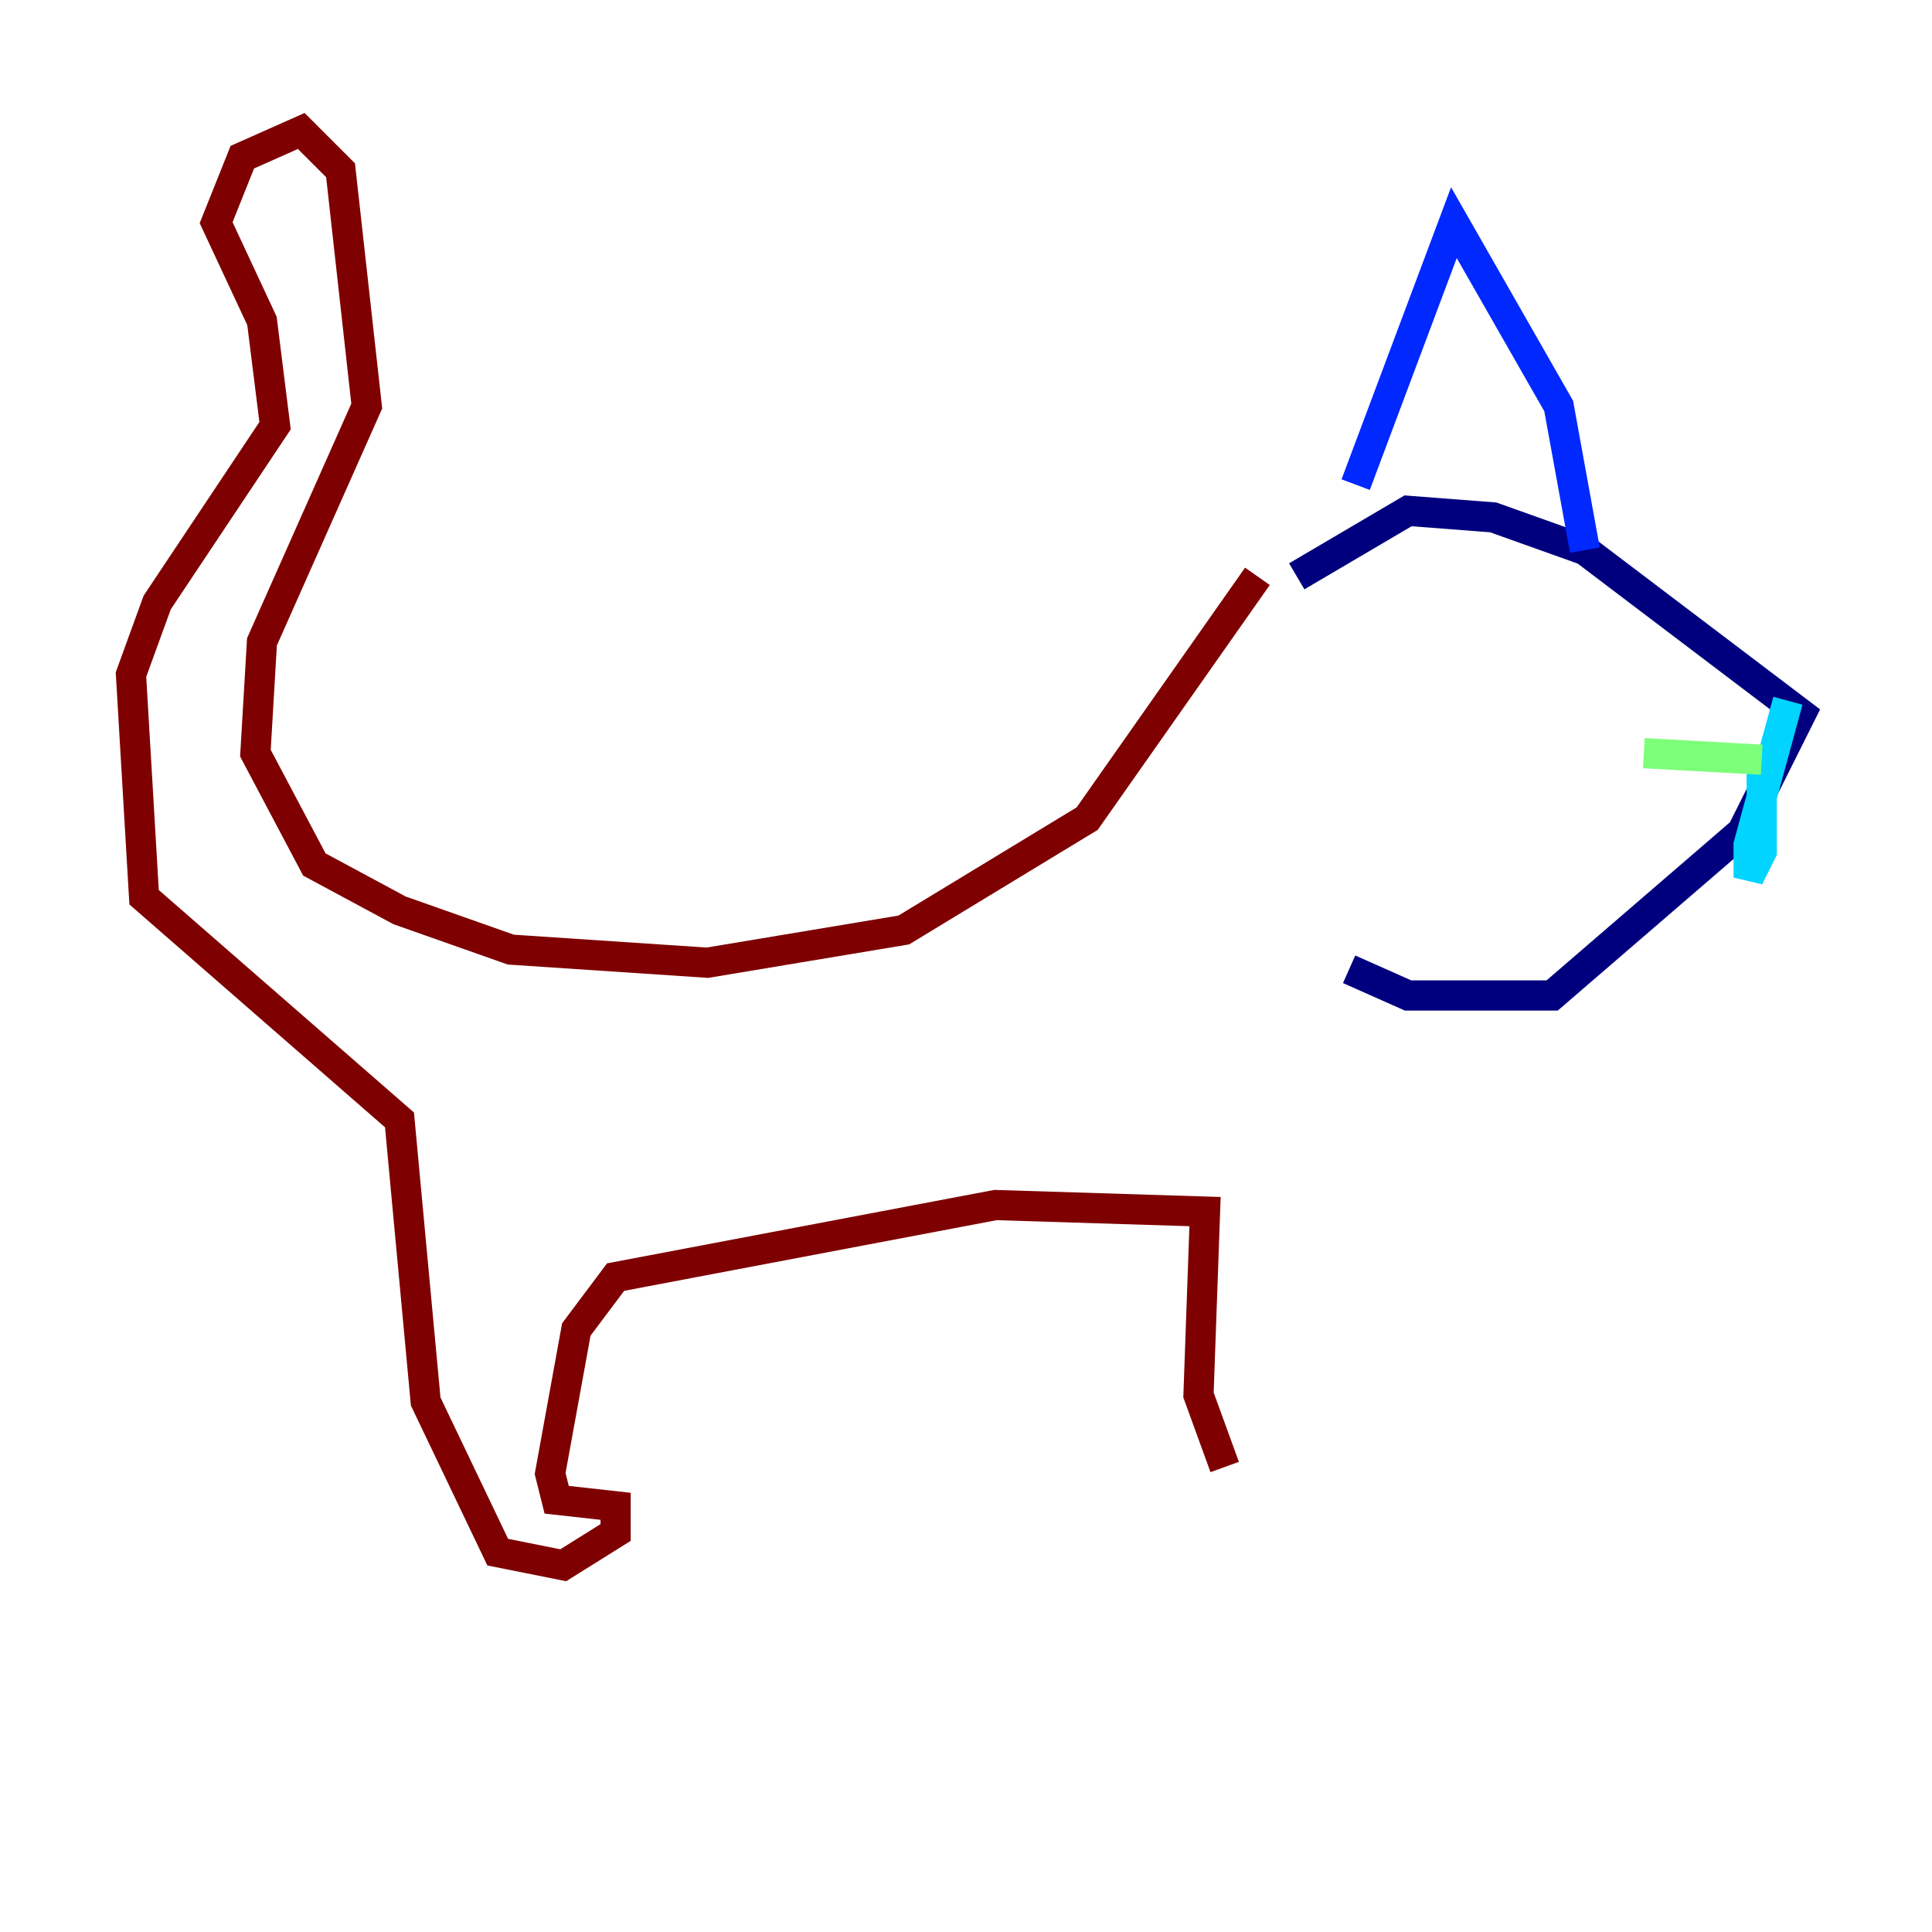 <?xml version="1.0" encoding="utf-8" ?>
<svg baseProfile="tiny" height="128" version="1.2" viewBox="0,0,128,128" width="128" xmlns="http://www.w3.org/2000/svg" xmlns:ev="http://www.w3.org/2001/xml-events" xmlns:xlink="http://www.w3.org/1999/xlink"><defs /><polyline fill="none" points="85.912,38.183 93.288,33.844 98.929,34.278 105.003,36.447 119.322,47.295 115.417,55.105 102.834,65.953 93.288,65.953 89.383,64.217" stroke="#00007f" stroke-width="2" /><polyline fill="none" points="89.817,32.108 96.325,14.752 103.268,26.902 105.003,36.447" stroke="#0028ff" stroke-width="2" /><polyline fill="none" points="118.454,46.427 115.851,55.973 115.851,58.142 116.719,56.407 116.719,50.332" stroke="#00d4ff" stroke-width="2" /><polyline fill="none" points="116.719,50.332 108.909,49.898" stroke="#7cff79" stroke-width="2" /><polyline fill="none" points="106.305,42.088 106.305,42.088" stroke="#ffe500" stroke-width="2" /><polyline fill="none" points="104.136,40.786 104.136,40.786" stroke="#ff4600" stroke-width="2" /><polyline fill="none" points="83.308,38.183 72.027,54.237 59.878,61.614 46.861,63.783 33.844,62.915 26.468,60.312 20.827,57.275 16.922,49.898 17.356,42.522 24.298,26.902 22.563,11.281 19.959,8.678 16.054,10.414 14.319,14.752 17.356,21.261 18.224,28.203 10.414,39.919 8.678,44.691 9.546,59.444 26.468,74.197 28.203,92.854 32.976,102.834 37.315,103.702 40.786,101.532 40.786,99.797 36.881,99.363 36.447,97.627 38.183,88.081 40.786,84.61 65.953,79.837 79.837,80.271 79.403,92.42 81.139,97.193" stroke="#7f0000" stroke-width="2" /></svg>
